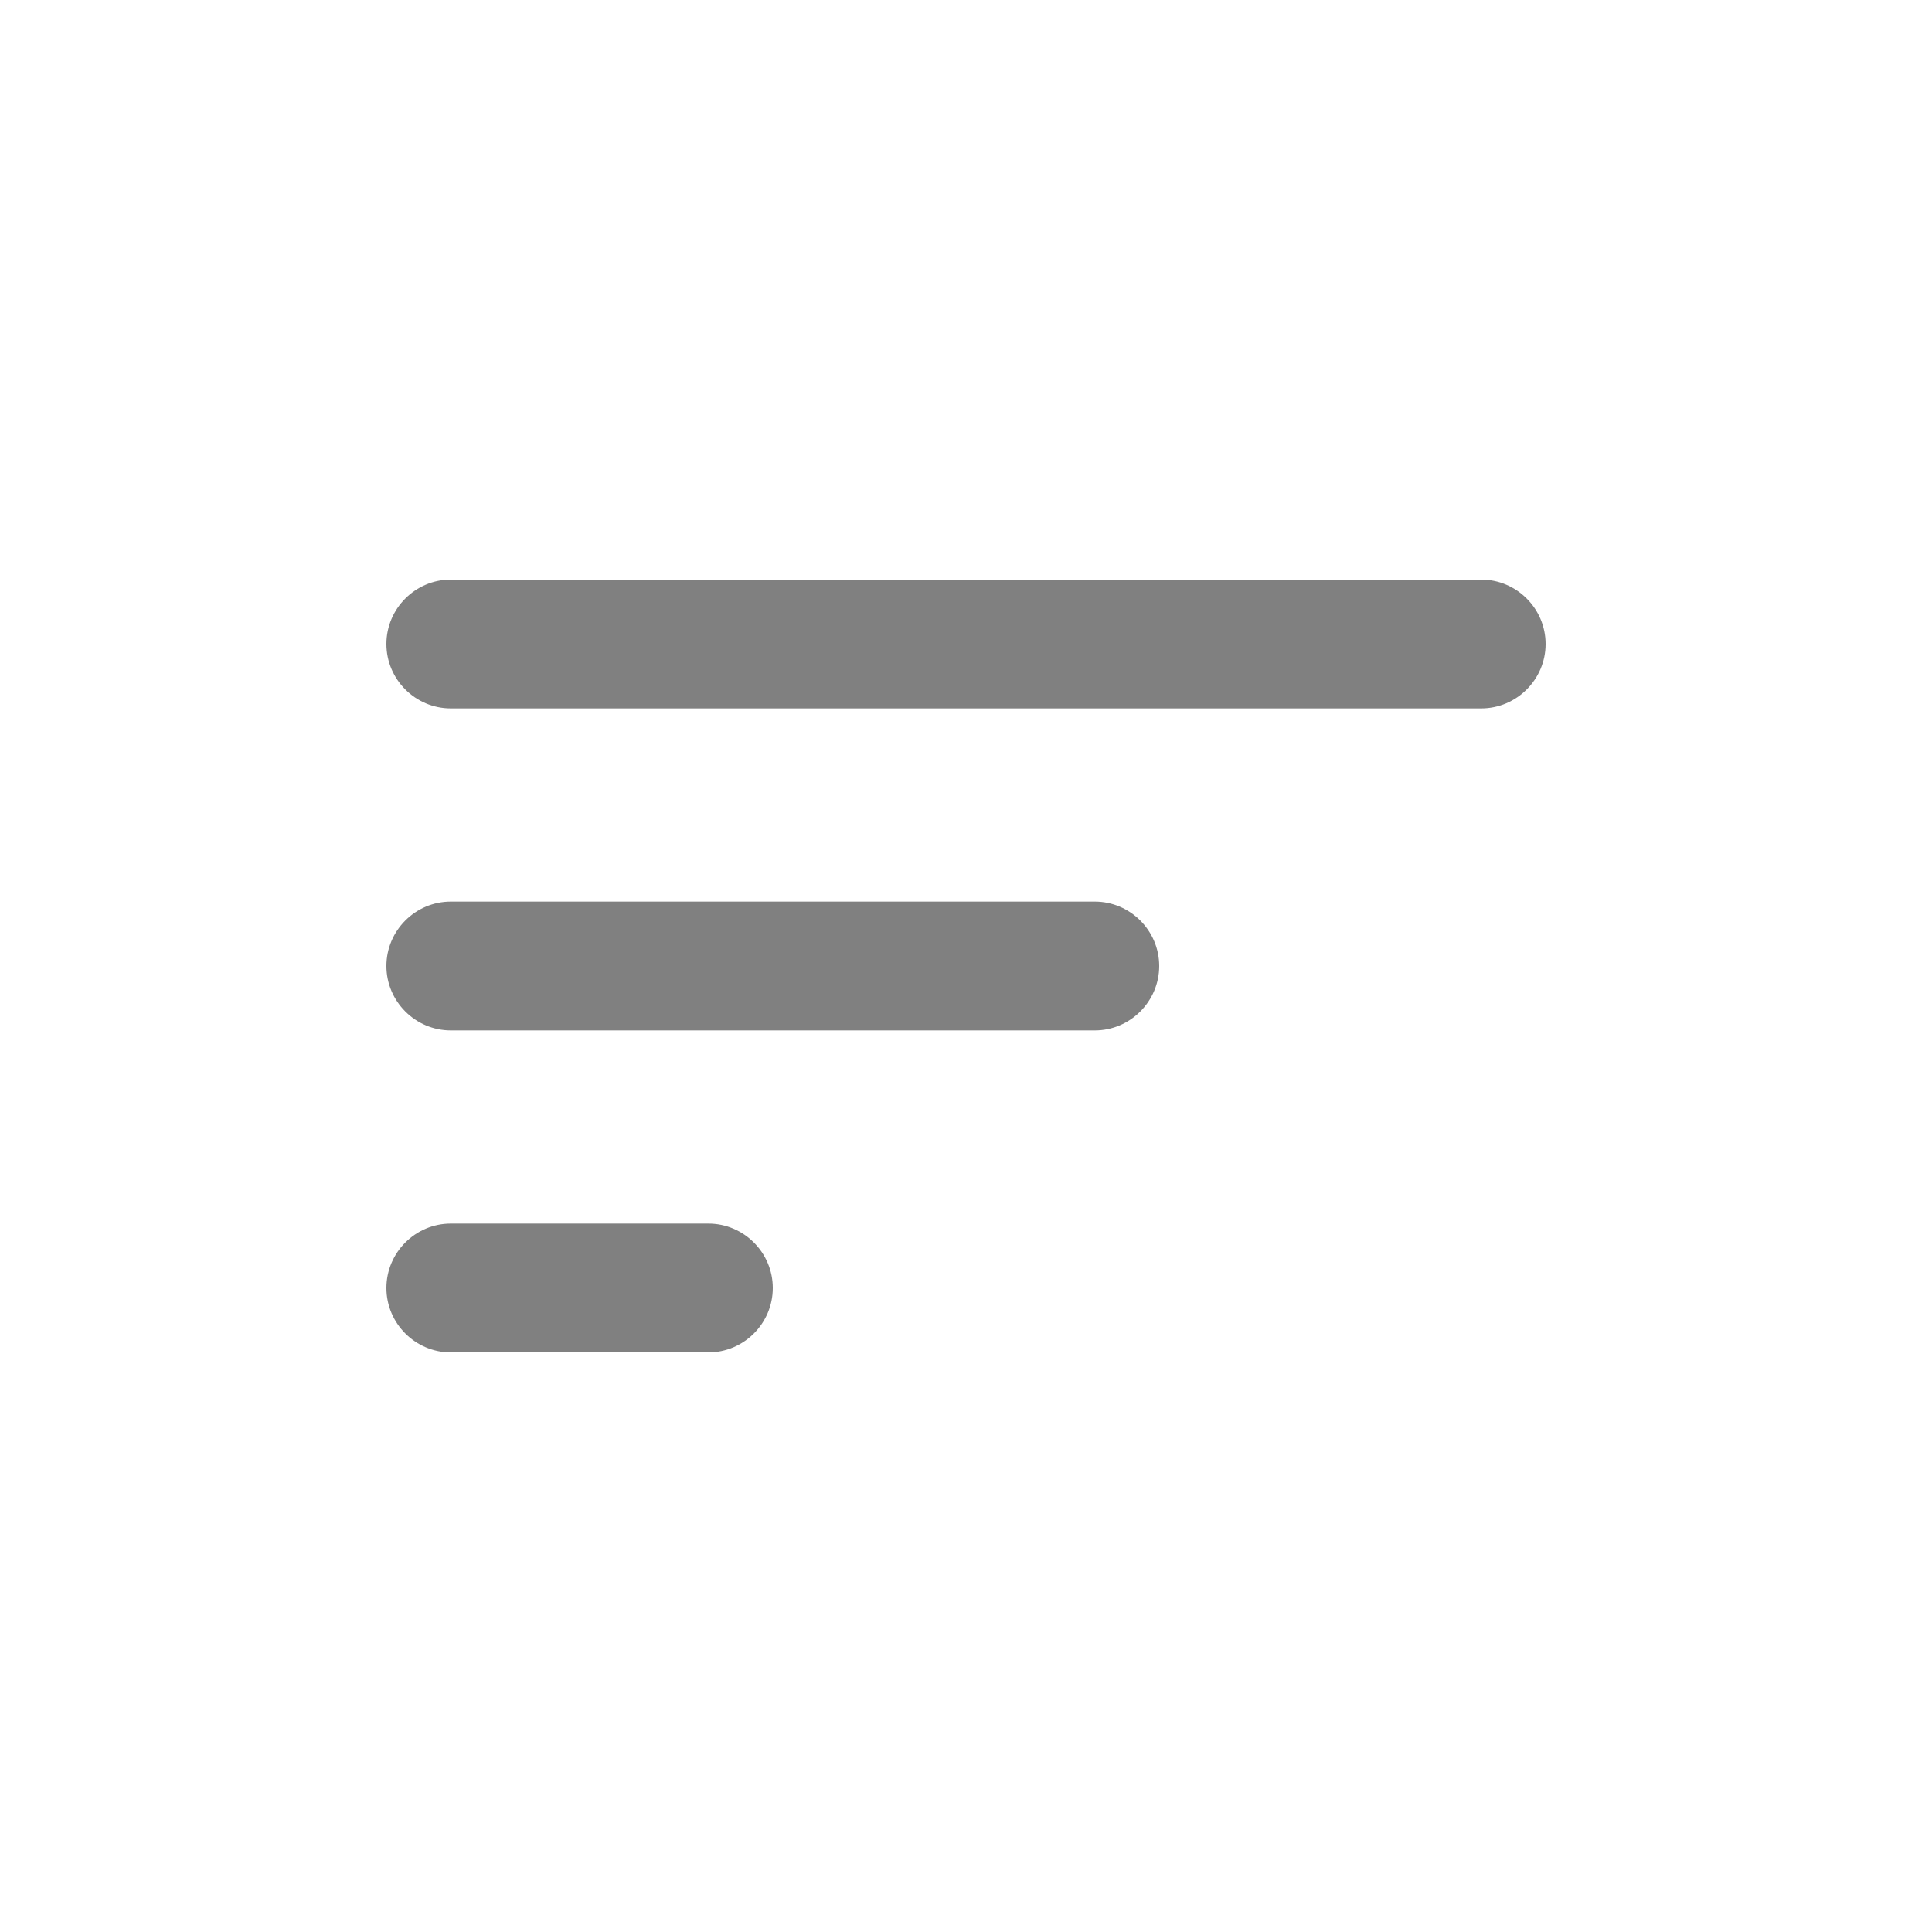 <svg width="24" height="24" viewBox="0 0 24 24" fill="none" xmlns="http://www.w3.org/2000/svg">
<path fill-rule="evenodd" clip-rule="evenodd" d="M5.6 16.8H8.8C9.24 16.8 9.6 16.44 9.6 16C9.6 15.56 9.24 15.2 8.8 15.2H5.6C5.16 15.2 4.8 15.56 4.8 16C4.8 16.44 5.16 16.8 5.6 16.8ZM4.8 8C4.8 8.44 5.16 8.8 5.6 8.8H18.4C18.84 8.8 19.2 8.44 19.2 8C19.2 7.56 18.84 7.2 18.4 7.2H5.6C5.16 7.2 4.8 7.56 4.8 8ZM5.6 12.8H13.6C14.04 12.8 14.4 12.44 14.4 12C14.4 11.56 14.04 11.2 13.6 11.2H5.6C5.16 11.2 4.8 11.56 4.8 12C4.8 12.44 5.16 12.8 5.6 12.8Z" fill="#808080"/>
</svg>
